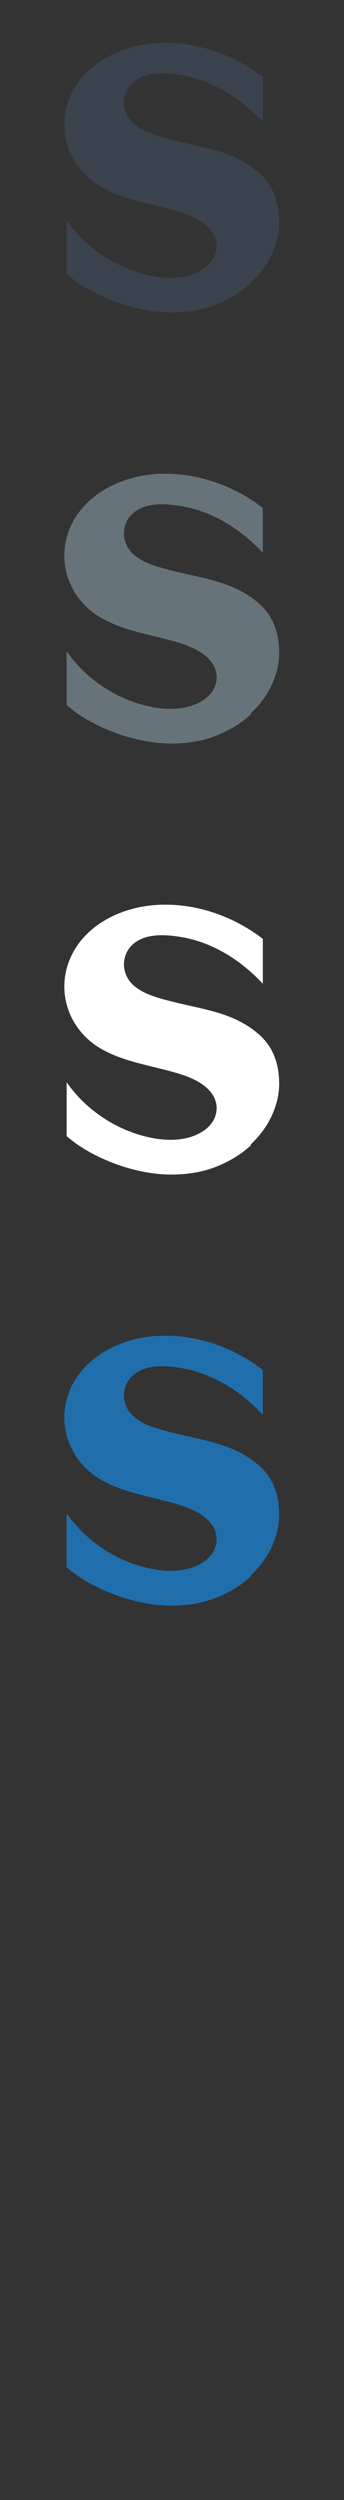 <svg width="32" height="232" viewBox="0 0 32 232" xmlns="http://www.w3.org/2000/svg"><rect x="0" y="0" width="32" height="232" fill="#333333" stroke="none"/><g fill="none"><path d="M23.348 146.274c-.86.803-1.912 1.46-3.155 1.965-1.247.5-2.652.76-4.224.76-.88 0-1.78-.09-2.69-.27-.93-.19-1.82-.44-2.68-.77-.86-.33-1.67-.7-2.43-1.14-.76-.43-1.41-.9-1.97-1.39v-5c1.88 2.71 4.94 4.67 8.21 5.22 1.55.26 3.26.17 4.59-.75 1.18-.82 1.56-2.31.65-3.49-1.07-1.41-3.34-1.88-4.96-2.29-1.83-.46-3.7-.86-5.35-1.83-3-1.77-4.22-5.4-2.7-8.59 1.36-2.86 4.51-4.41 7.55-4.69 3.64-.34 7.39.9 10.26 3.12v4.16c-2.07-2.22-4.8-3.93-7.83-4.37-1.28-.19-2.78-.27-3.91.45-1.15.72-1.52 2.2-.84 3.39.71 1.25 2.42 1.74 3.72 2.08 1.59.43 3.25.7 4.83 1.19 1.49.46 2.94 1.19 4.04 2.323 1.11 1.165 1.51 2.665 1.51 4.25 0 .95-.23 1.935-.68 2.915-.45.986-1.11 1.884-1.97 2.687zm0 0" fill="#206FAC"/><path d="M23.348 106.274c-.86.803-1.912 1.46-3.155 1.965-1.247.5-2.652.76-4.224.76-.88 0-1.78-.09-2.69-.27-.93-.19-1.82-.44-2.68-.77-.86-.33-1.67-.7-2.43-1.14-.76-.43-1.41-.9-1.97-1.39v-5c1.88 2.71 4.94 4.67 8.21 5.22 1.55.26 3.26.17 4.59-.75 1.18-.82 1.56-2.31.65-3.49-1.07-1.41-3.34-1.88-4.96-2.29-1.83-.46-3.7-.86-5.35-1.83-3-1.77-4.22-5.4-2.7-8.59 1.36-2.86 4.51-4.41 7.55-4.69 3.64-.34 7.39.9 10.26 3.12v4.16c-2.07-2.22-4.8-3.93-7.83-4.37-1.28-.19-2.78-.27-3.91.45-1.15.72-1.52 2.2-.84 3.39.71 1.25 2.42 1.74 3.72 2.08 1.59.43 3.25.7 4.83 1.19 1.49.46 2.94 1.19 4.04 2.323 1.11 1.165 1.51 2.665 1.51 4.25 0 .95-.23 1.935-.68 2.915-.45.986-1.11 1.884-1.97 2.687zm0 0" fill="#fff"/><path d="M23.348 66.274c-.86.803-1.912 1.46-3.155 1.965-1.247.5-2.652.76-4.224.76-.88 0-1.78-.09-2.69-.27-.93-.19-1.82-.44-2.68-.77-.86-.33-1.67-.7-2.43-1.14-.76-.43-1.41-.9-1.97-1.39v-4.99c1.88 2.71 4.94 4.67 8.21 5.22 1.55.26 3.26.17 4.59-.75 1.18-.82 1.56-2.31.65-3.49-1.07-1.41-3.34-1.88-4.96-2.29-1.83-.46-3.7-.86-5.35-1.83-3-1.77-4.22-5.4-2.7-8.59 1.36-2.86 4.51-4.41 7.55-4.69 3.64-.34 7.39.9 10.26 3.12v4.16c-2.07-2.22-4.8-3.93-7.83-4.37-1.28-.19-2.78-.27-3.91.45-1.15.72-1.52 2.21-.84 3.39.71 1.25 2.42 1.74 3.72 2.08 1.59.43 3.25.7 4.83 1.19 1.49.46 2.94 1.19 4.04 2.32 1.11 1.163 1.51 2.663 1.51 4.25 0 .95-.23 1.933-.68 2.913-.45.987-1.11 1.885-1.97 2.69zm0 0" fill="#67737B"/><path d="M23.348 26.274c-.86.803-1.912 1.46-3.155 1.965-1.247.5-2.652.76-4.224.76-.88 0-1.78-.09-2.69-.27-.93-.19-1.82-.44-2.68-.77-.86-.33-1.67-.7-2.43-1.14-.76-.43-1.41-.9-1.97-1.39v-4.99c1.88 2.71 4.94 4.67 8.21 5.22 1.55.26 3.26.17 4.59-.75 1.18-.82 1.56-2.31.65-3.49-1.07-1.41-3.34-1.88-4.96-2.29-1.83-.46-3.7-.86-5.35-1.83-3-1.77-4.22-5.4-2.7-8.59 1.36-2.85 4.51-4.4 7.55-4.68 3.64-.34 7.39.9 10.26 3.12v4.16c-2.07-2.22-4.8-3.93-7.83-4.37-1.28-.19-2.78-.27-3.91.45-1.15.73-1.52 2.21-.84 3.39.71 1.25 2.42 1.74 3.72 2.09 1.59.43 3.25.7 4.83 1.19 1.49.46 2.94 1.19 4.04 2.33 1.11 1.17 1.51 2.67 1.51 4.25 0 .95-.23 1.94-.68 2.92-.45.99-1.11 1.88-1.97 2.69zm0 0" fill="#3A434E"/></g></svg>